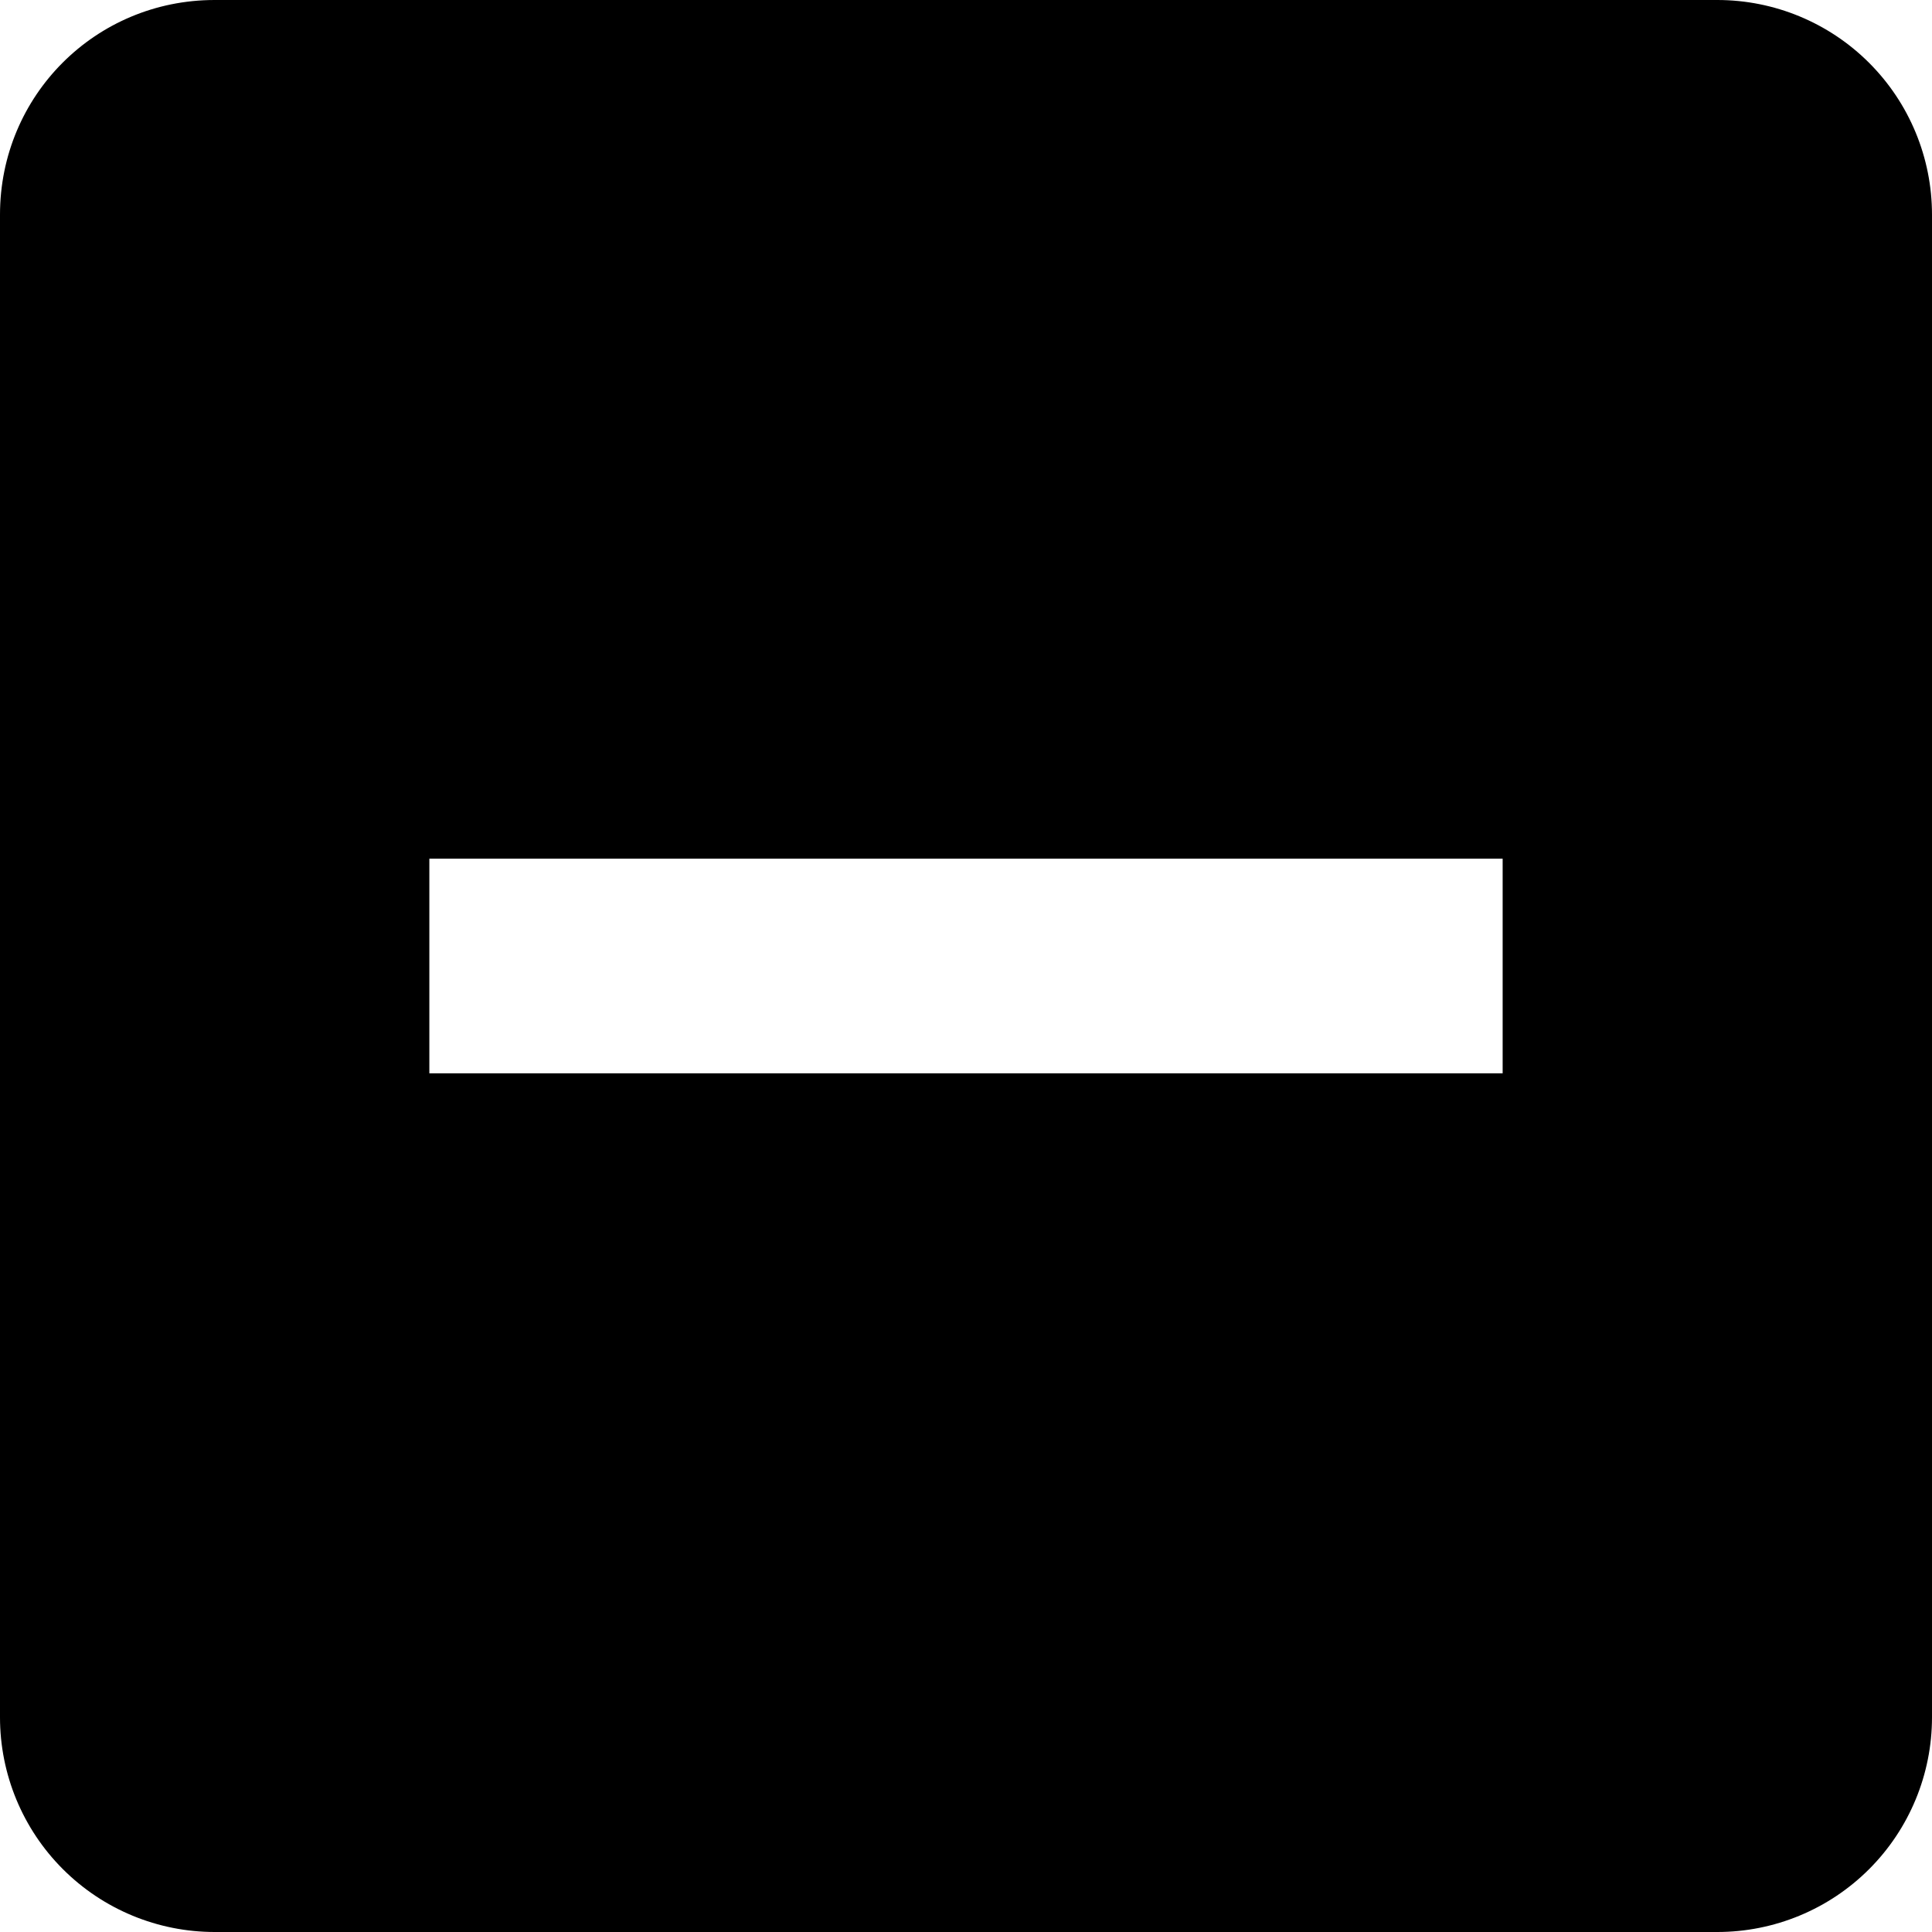 <svg width="26" height="26" viewBox="0 0 26 26" fill="none" xmlns="http://www.w3.org/2000/svg">
<path d="M20.222 14.444H11.556L10 20.222H11.556V14.444H5.778V11.556H14.444L15 6L14.444 5.778V11.556H20.222M23.111 0H2.889C1.286 0 0 1.286 0 2.889V23.111C0 23.877 0.304 24.612 0.846 25.154C1.388 25.696 2.123 26 2.889 26H23.111C23.877 26 24.612 25.696 25.154 25.154C25.696 24.612 26 23.877 26 23.111V2.889C26 2.123 25.696 1.388 25.154 0.846C24.612 0.304 23.877 0 23.111 0Z" fill="black"/>
</svg>
